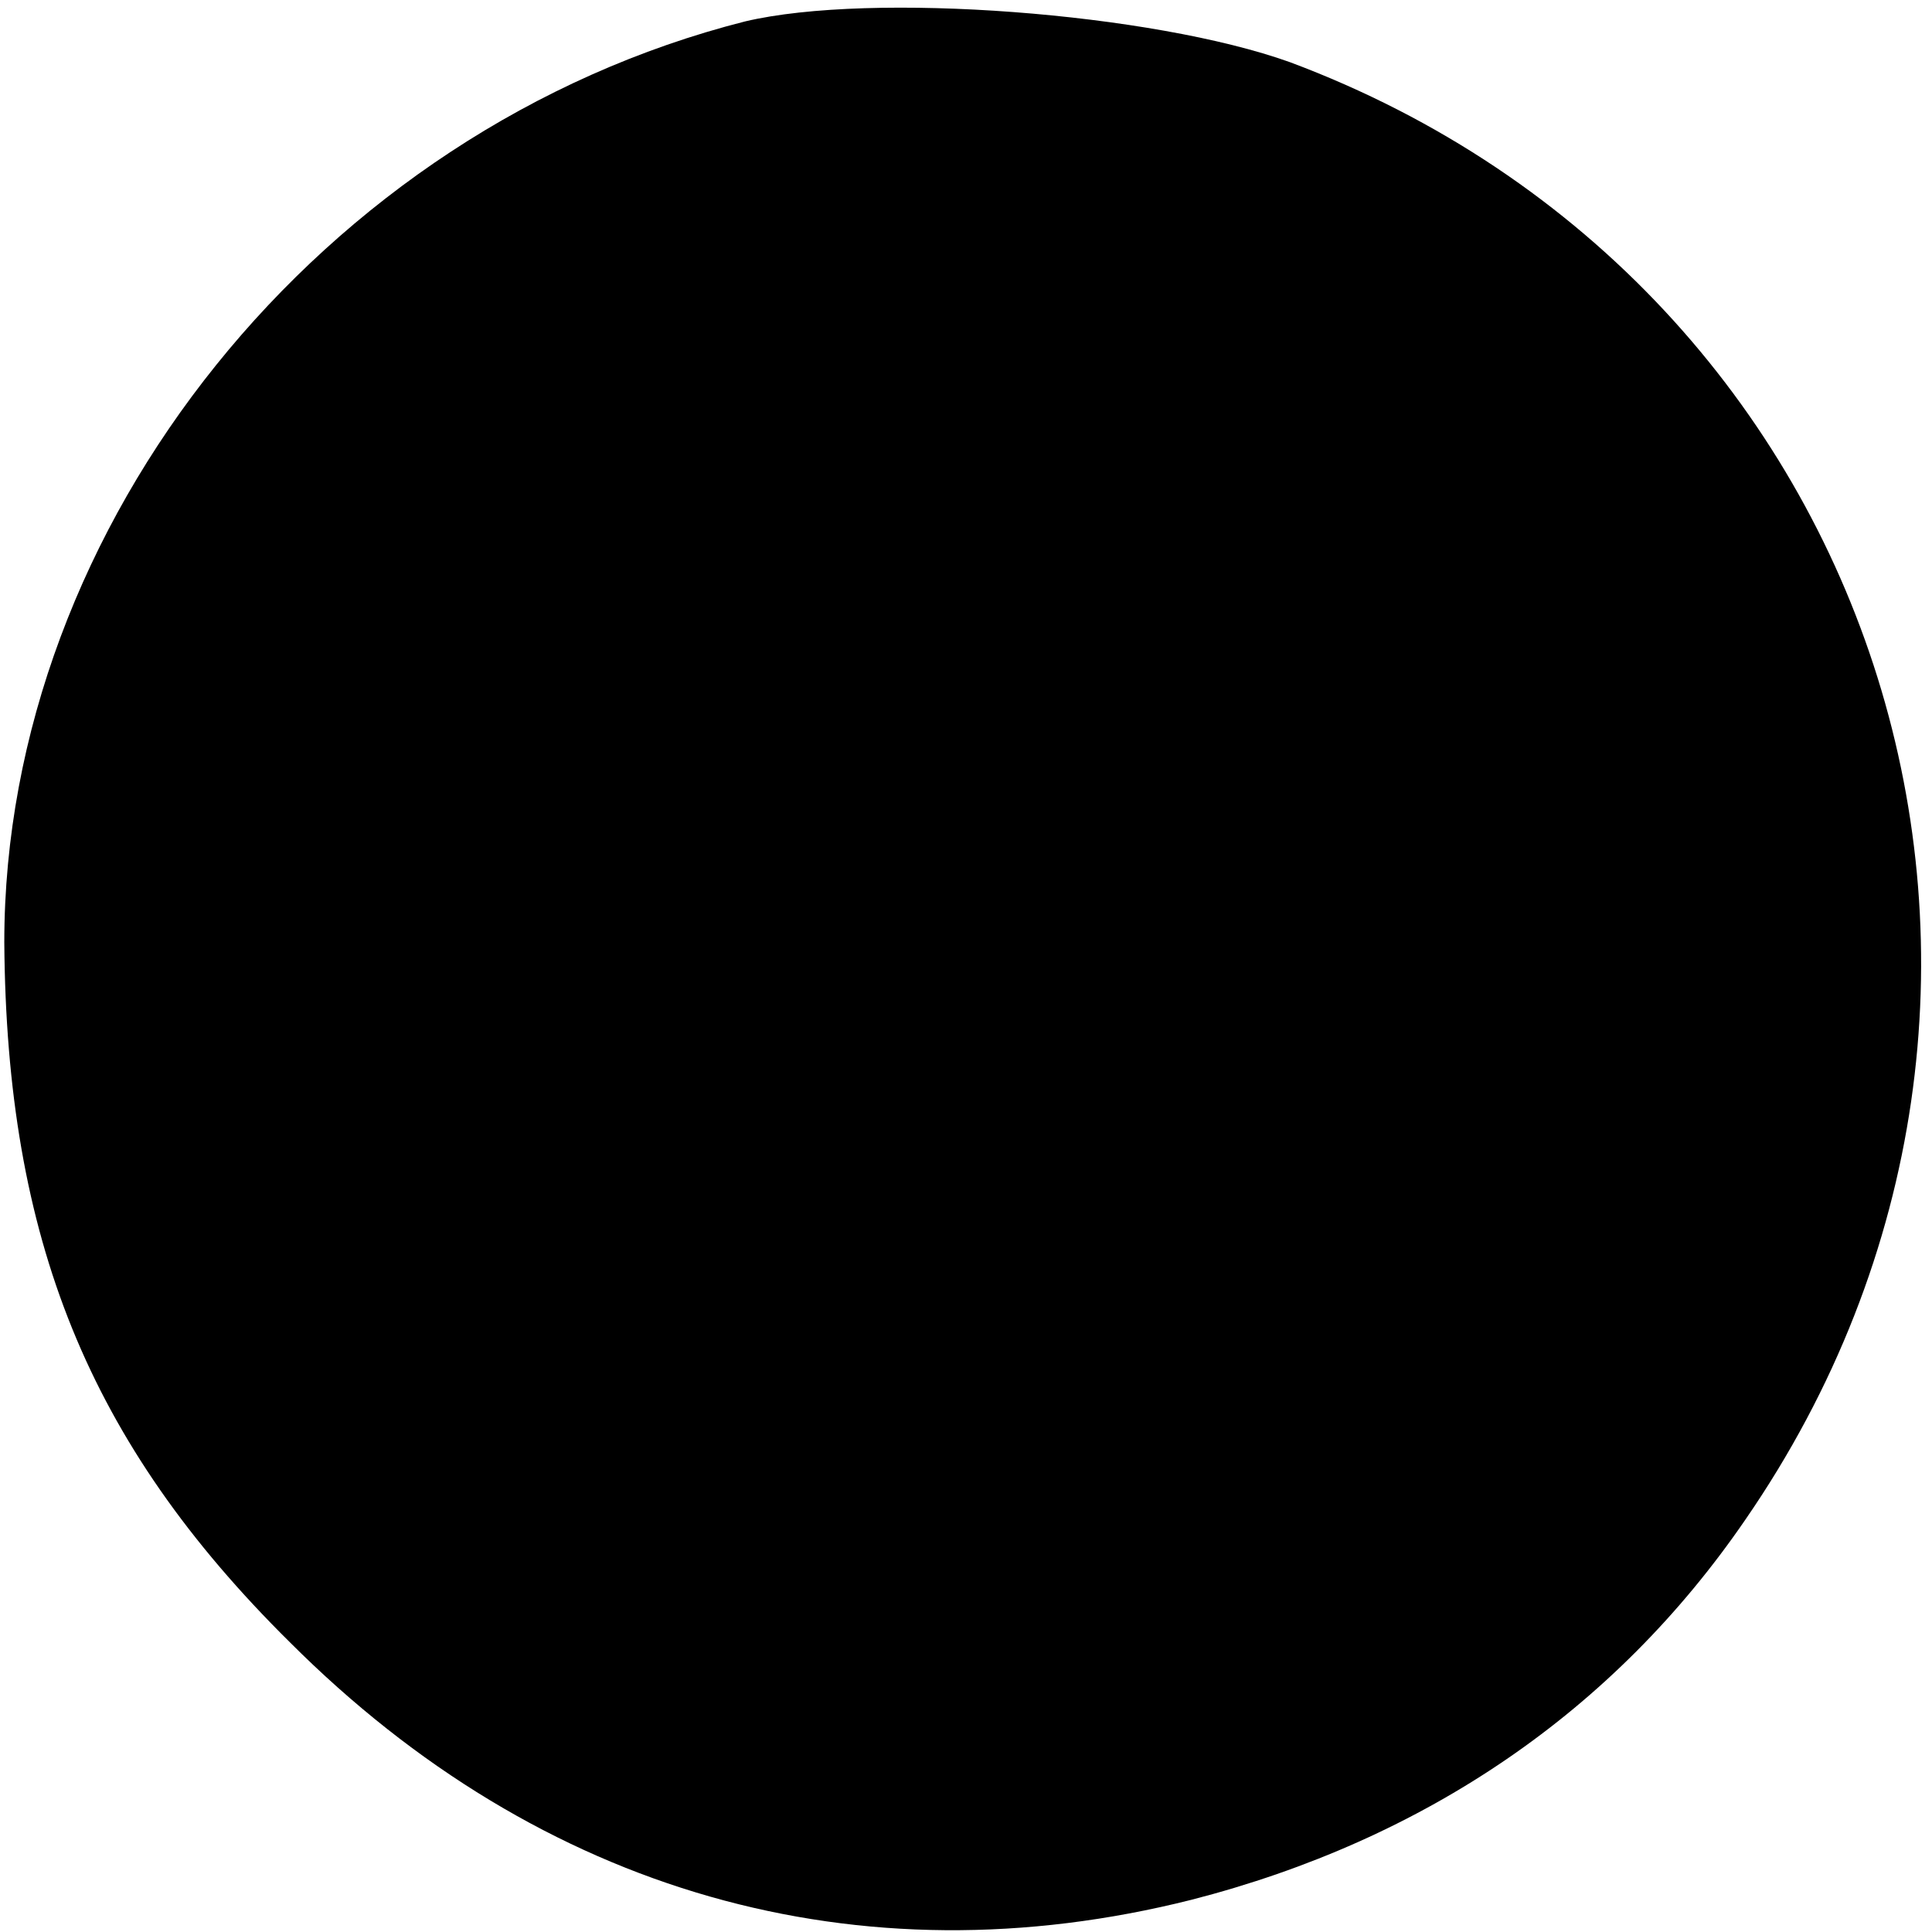 <?xml version="1.0" standalone="no"?>
<!DOCTYPE svg PUBLIC "-//W3C//DTD SVG 20010904//EN"
 "http://www.w3.org/TR/2001/REC-SVG-20010904/DTD/svg10.dtd">
<svg version="1.0" xmlns="http://www.w3.org/2000/svg"
 width="90pt" height="90pt" viewBox="0 0 90 90"
 preserveAspectRatio="xMidYMid meet">
<g transform="translate(0,90) scale(0.1,-0.1)"
fill="#000000" stroke="none">
<path d="M347 890 c-197 -50 -345 -234 -345 -429 1 -138 39 -233 133 -326 117
-117 265 -159 420 -120 109 28 197 88 258 177 169 245 66 575 -212 679 -64 23
-195 33 -254 19z"/>
</g>
</svg>
